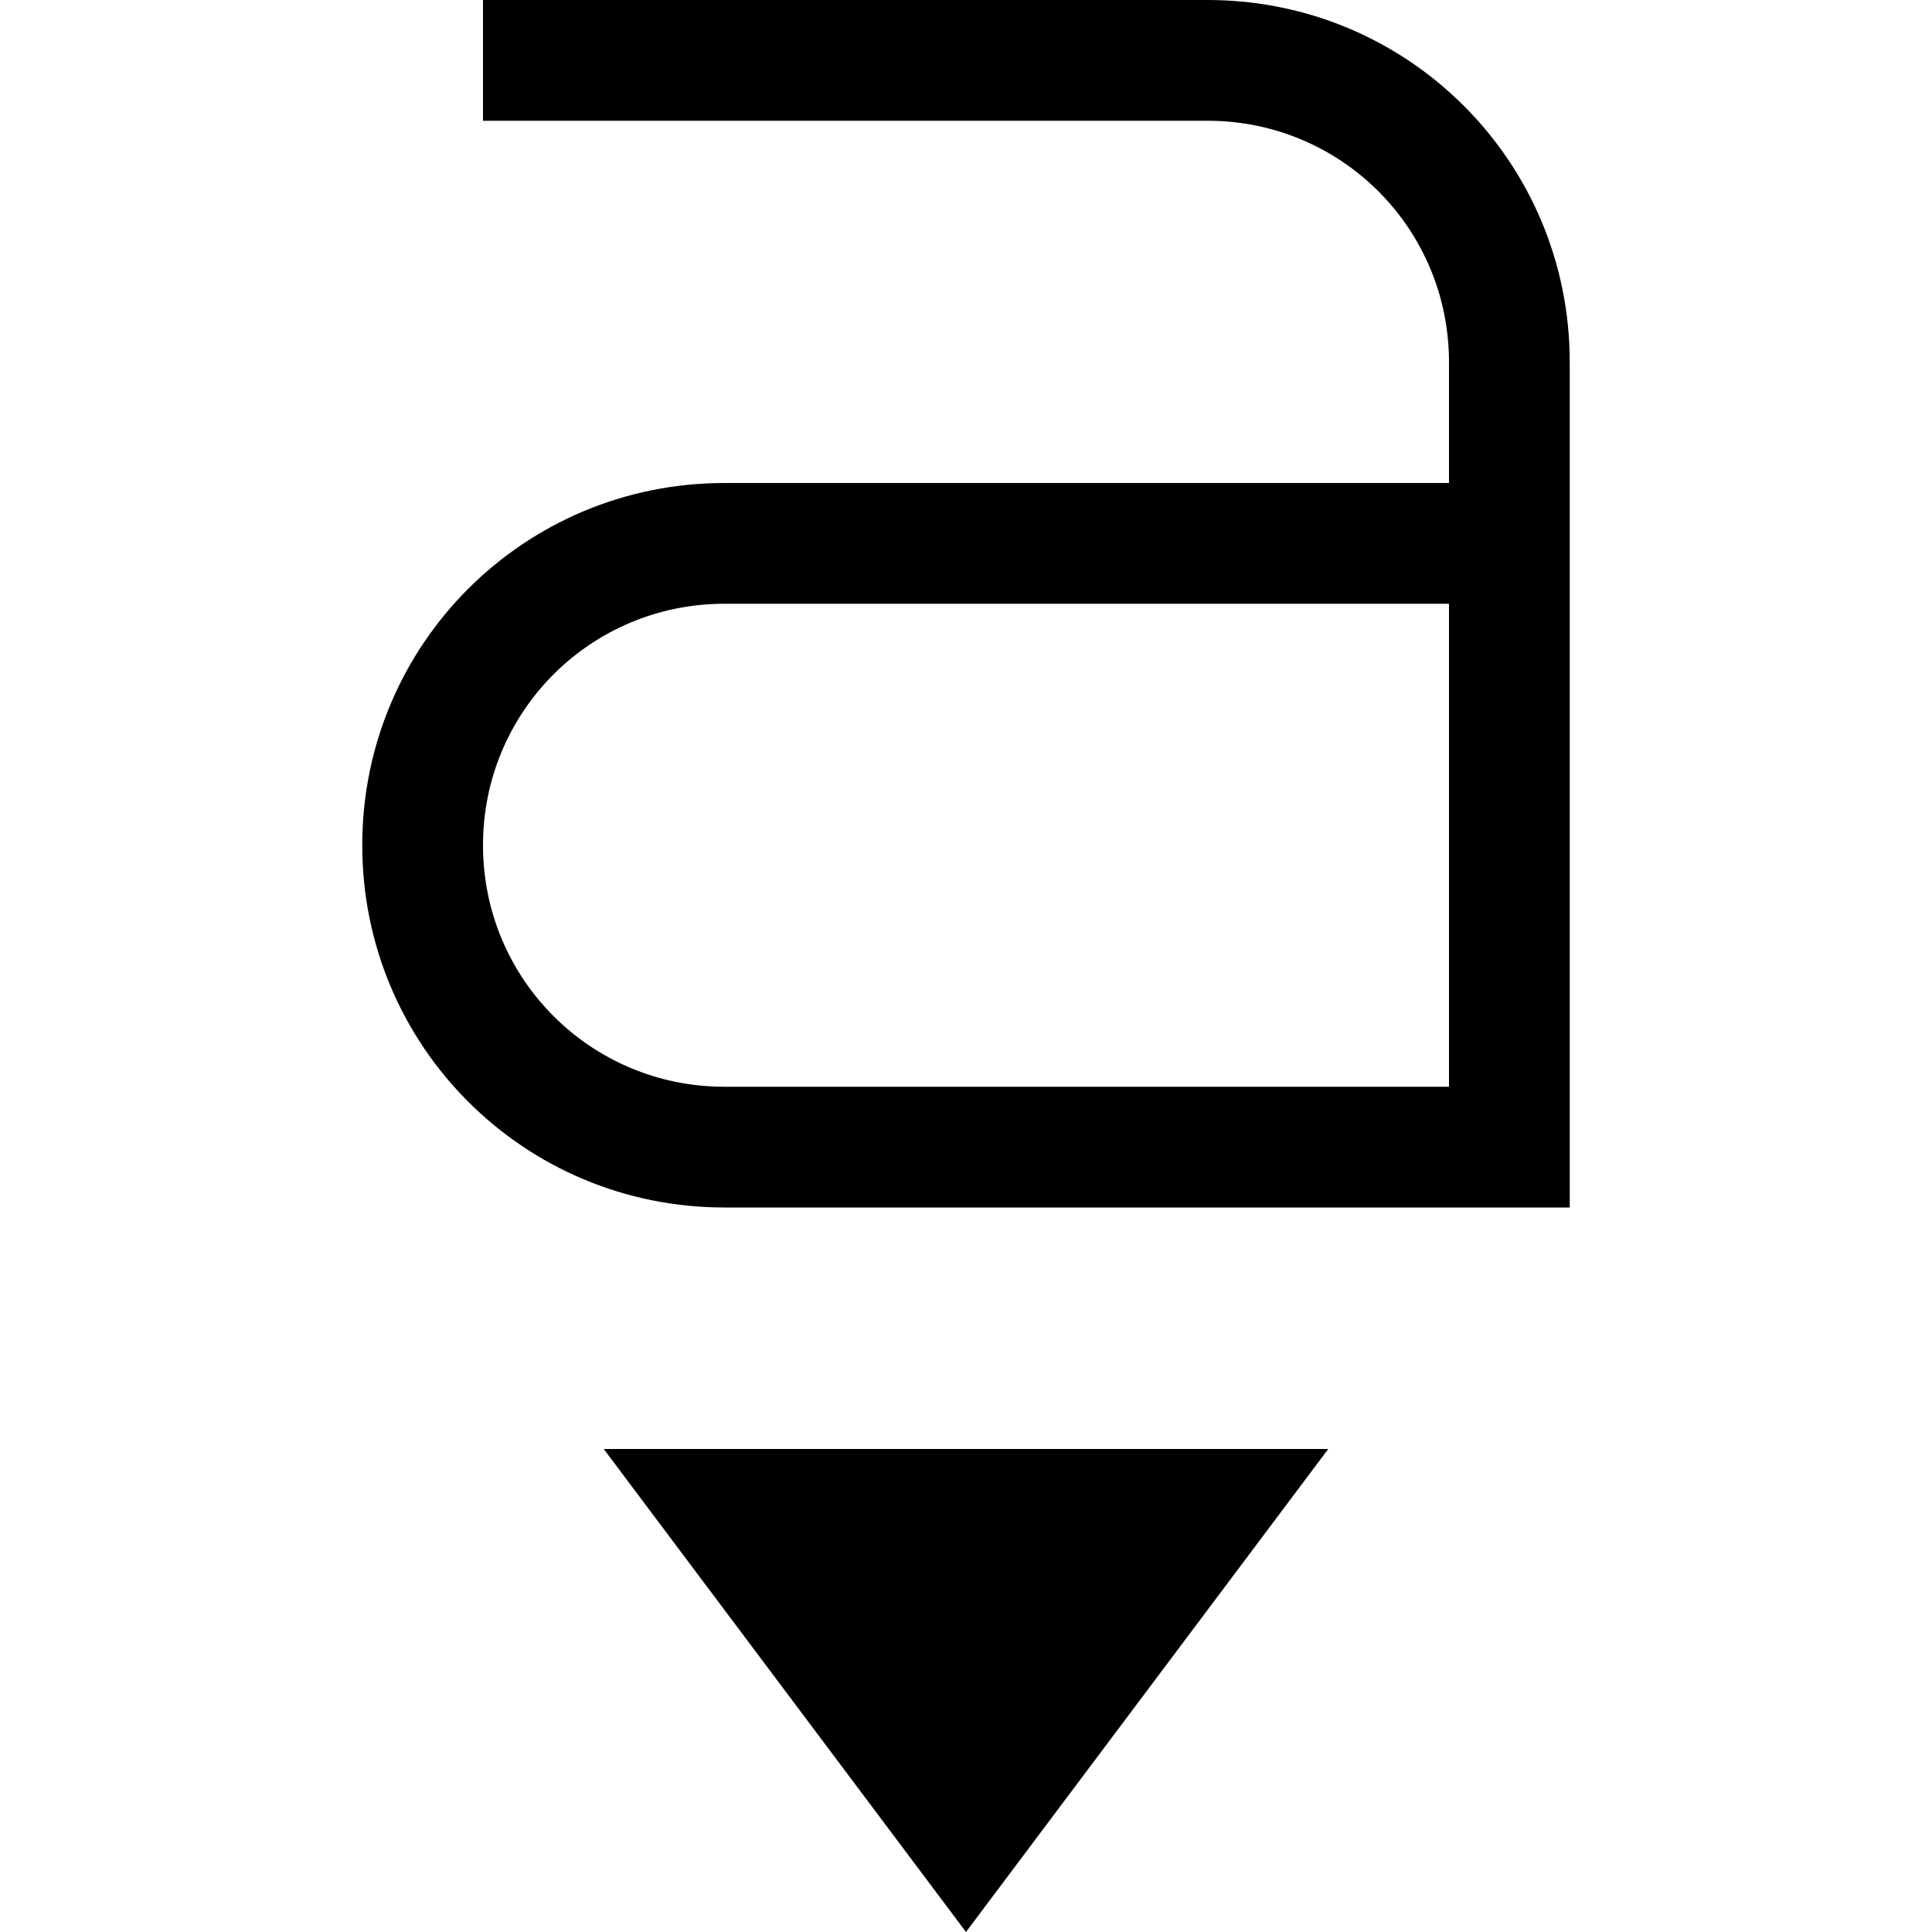 <svg xmlns="http://www.w3.org/2000/svg" width="16" height="16" version="1.1">
 <path d="m5 12 3 4 3-4z" fill="currentColor" />
 <path d="m4-4e-8v1h6c1.108 0 2 0.892 2 2v1h-6c-1.662 0-3 1.338-3 3s1.338 3 3 3h7v-7c0-1.662-1.338-3-3-3zm2 5h6v4h-6c-1.108 0-2-0.892-2-2s0.892-2 2-2z" fill="currentColor" />
</svg>